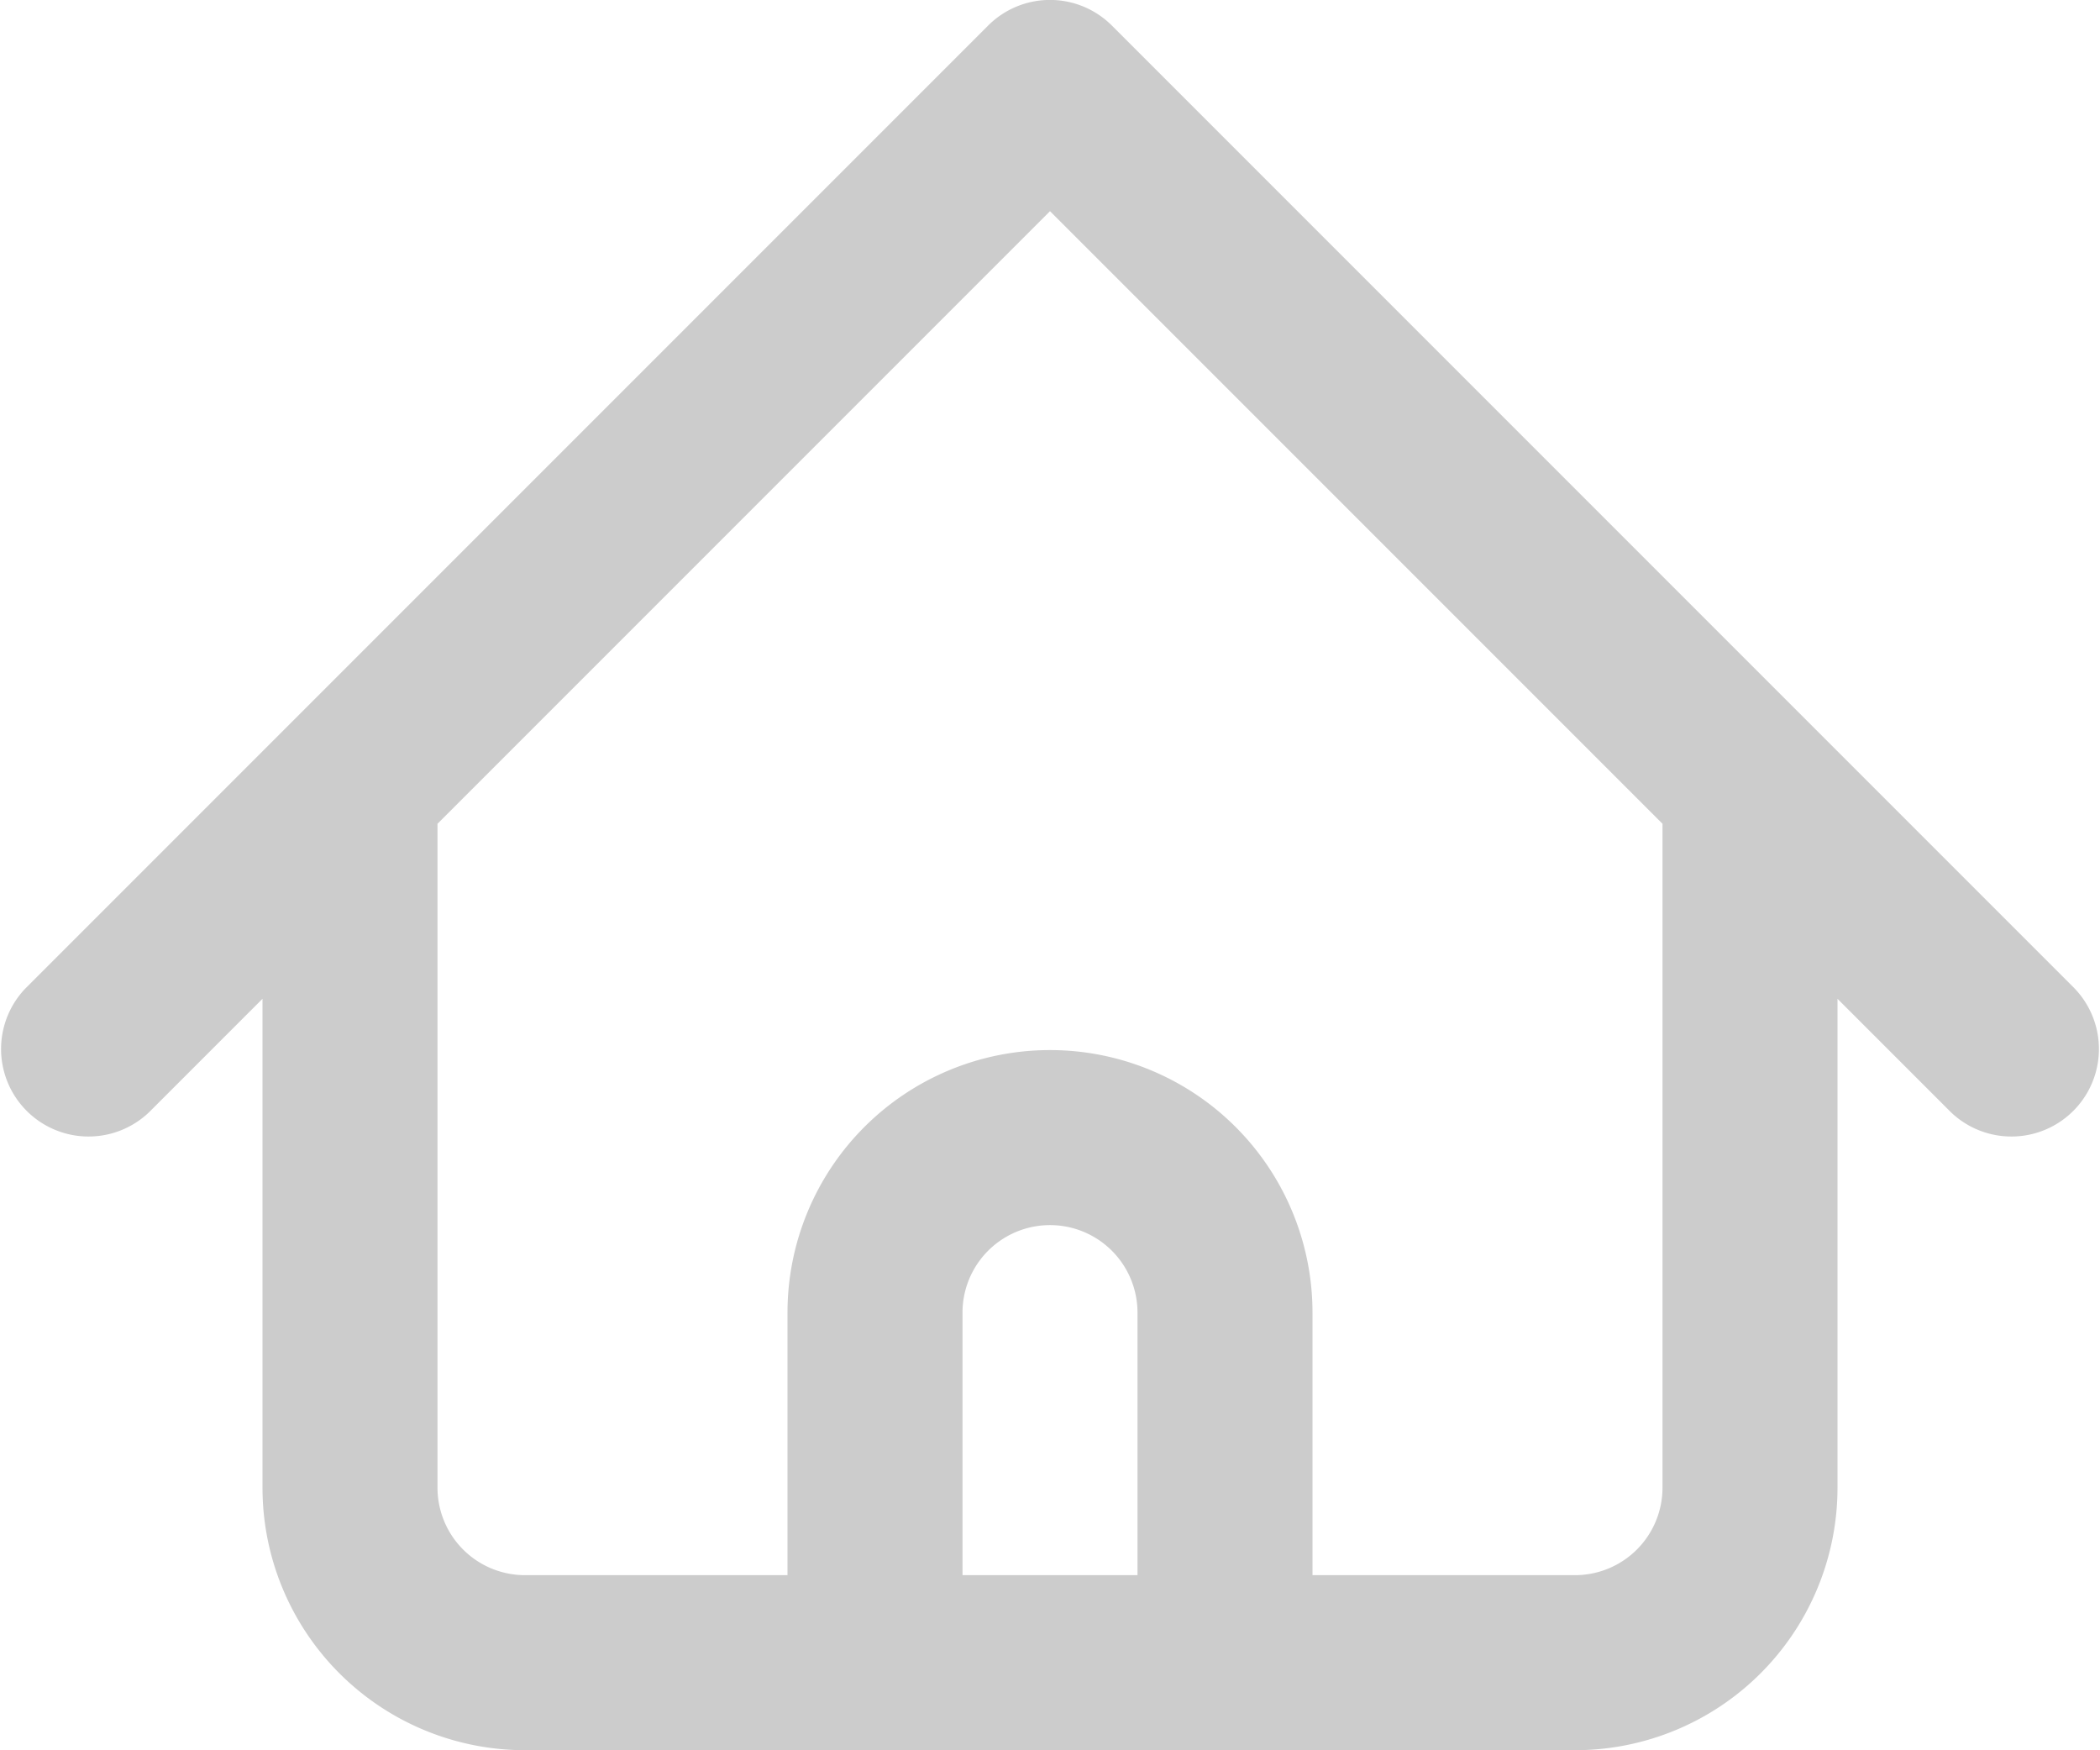 <svg xmlns="http://www.w3.org/2000/svg" width="24" height="19.999" viewBox="0 0 24 19.999"><g transform="translate(-6314.918 -8144.468)"><path d="M6338.625,8155.76l-3-3h0l-8-8a1,1,0,0,0-1.414,0l-8,8h0l-3,3a1,1,0,0,0,1.414,1.414l1.293-1.293v5.586a3,3,0,0,0,3,3h12a3,3,0,0,0,3-3v-5.586l1.293,1.293a1,1,0,0,0,1.414-1.414Zm-12.707,6.707v-3a1,1,0,0,1,2,0v3Zm8-1a1,1,0,0,1-1,1h-3v-3a3,3,0,0,0-6,0v3h-3a1,1,0,0,1-1-1v-7.586l7-7,7,7Z" fill="#ccc"/></g></svg>